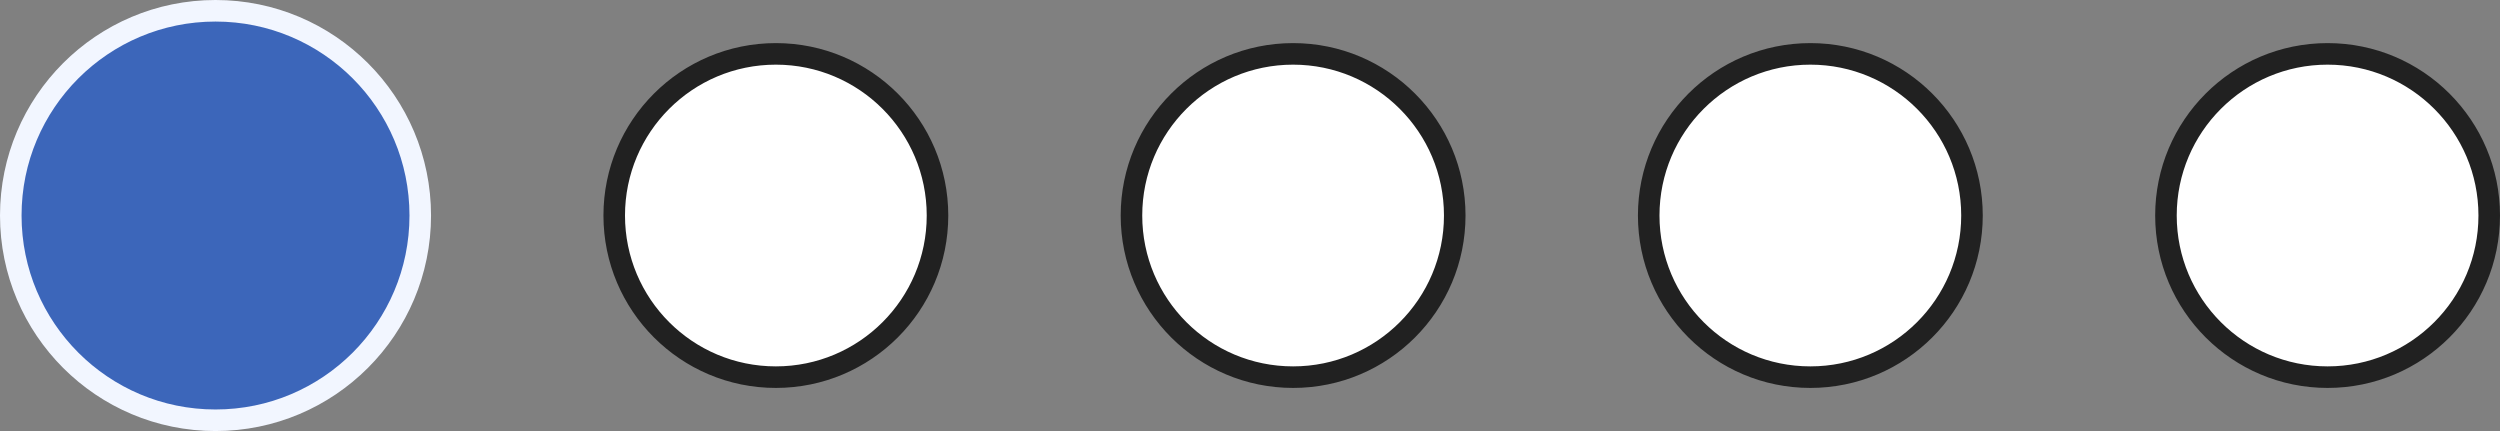 <svg width="58" height="10" viewBox="0 0 58 10" fill="none" xmlns="http://www.w3.org/2000/svg">
<rect x="0" y="0" width="58" height="10" fill="#808080" stroke="none"/>
<circle cx="5" cy="5" r="4.75" fill="#3C66BA" stroke="#F2F6FF" stroke-width="0.5"/>
<circle cx="18" cy="5" r="3.75" fill="white" stroke="#212121" stroke-width="0.5"/>
<circle cx="30" cy="5" r="3.75" fill="white" stroke="#212121" stroke-width="0.5"/>
<circle cx="42" cy="5" r="3.75" fill="white" stroke="#212121" stroke-width="0.5"/>
<circle cx="54" cy="5" r="3.75" fill="white" stroke="#212121" stroke-width="0.5"/>
</svg>
